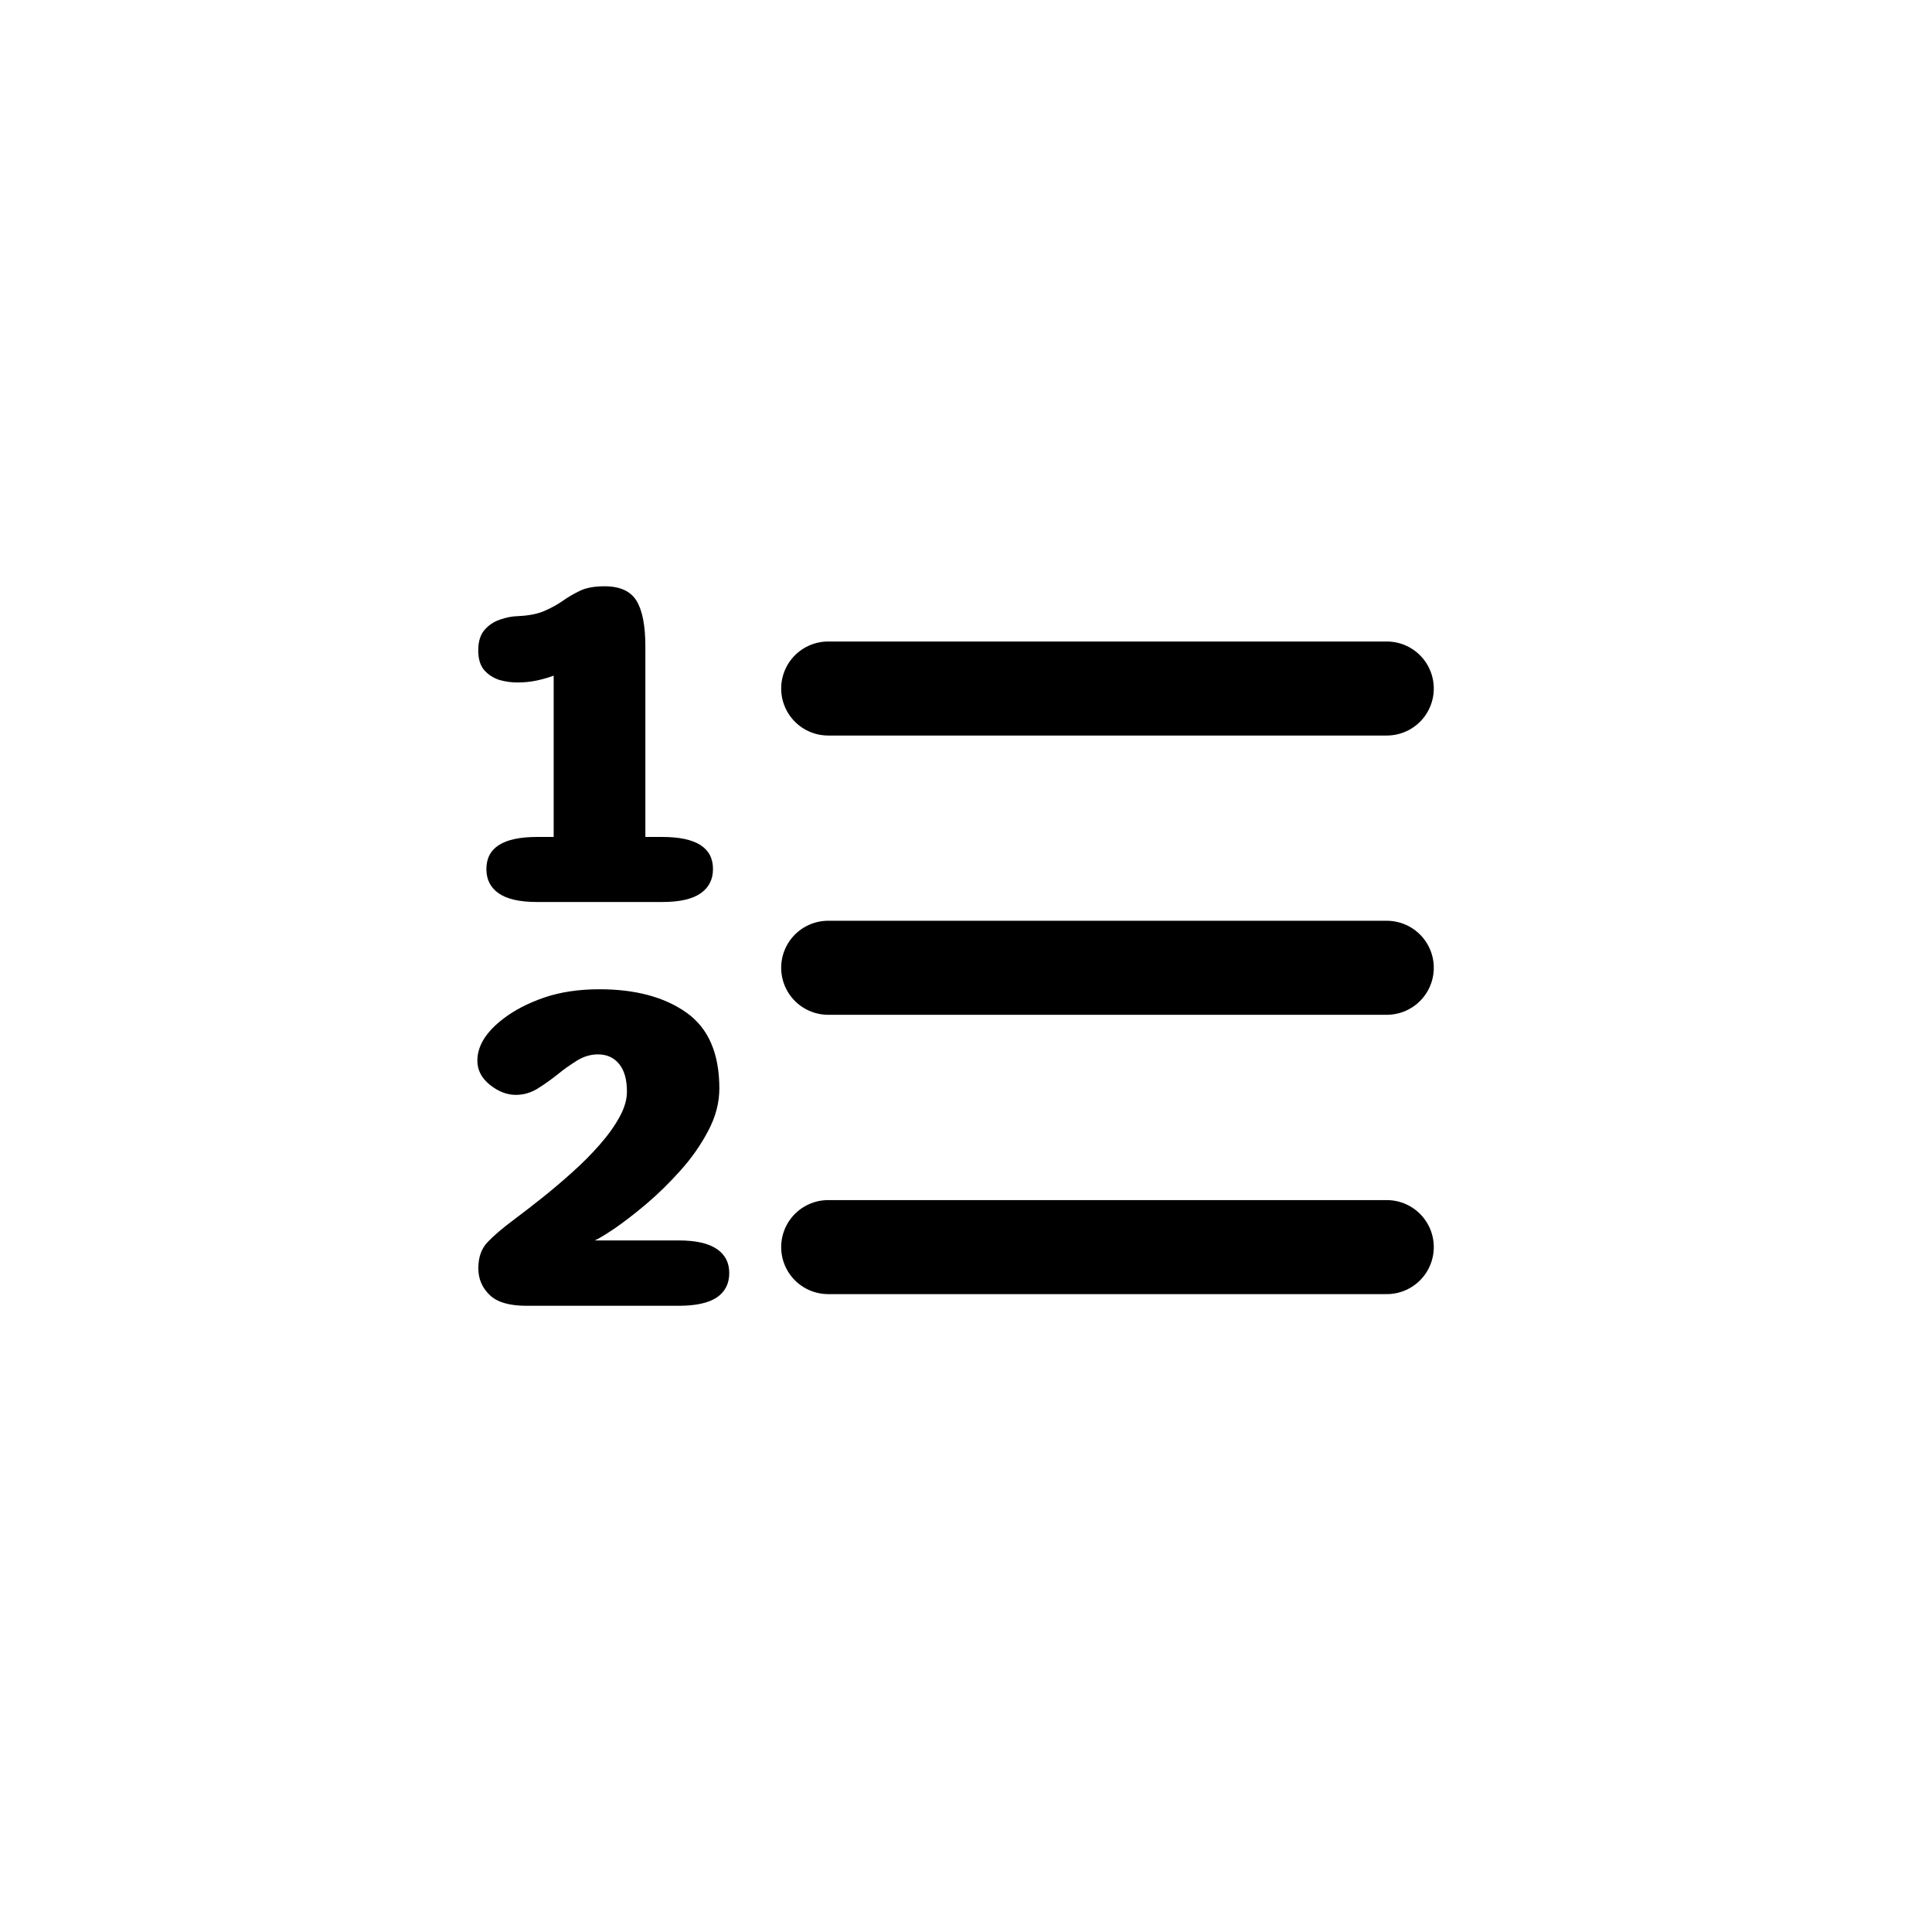 <svg viewBox="0 0 24 24" fill="none" xmlns="http://www.w3.org/2000/svg">
<g clip-path="url(#clip0_24959_2708)">
<path d="M17.227 12.022H10.288M17.227 8.553H10.288M17.227 15.492H10.288" stroke="currentColor" stroke-width="1.168" stroke-linecap="round" stroke-linejoin="round"/>
<path d="M6.671 11.205C6.457 11.205 6.299 11.169 6.196 11.098C6.093 11.027 6.042 10.926 6.042 10.796C6.042 10.53 6.251 10.397 6.671 10.397H6.878V8.393C6.818 8.416 6.748 8.436 6.671 8.453C6.593 8.47 6.511 8.478 6.425 8.478C6.354 8.478 6.281 8.468 6.205 8.447C6.132 8.424 6.069 8.384 6.017 8.327C5.966 8.269 5.941 8.186 5.941 8.079C5.941 7.972 5.966 7.888 6.017 7.827C6.069 7.767 6.133 7.724 6.208 7.698C6.284 7.671 6.357 7.656 6.429 7.654C6.569 7.648 6.681 7.626 6.765 7.588C6.851 7.551 6.927 7.509 6.992 7.463C7.054 7.418 7.125 7.378 7.202 7.34C7.28 7.302 7.383 7.283 7.511 7.283C7.701 7.283 7.833 7.343 7.907 7.463C7.98 7.582 8.017 7.772 8.017 8.032V10.397H8.228C8.647 10.397 8.857 10.53 8.857 10.796C8.857 10.926 8.805 11.027 8.702 11.098C8.6 11.169 8.441 11.205 8.228 11.205H6.671Z" fill="currentColor"/>
<path d="M8.936 13.522C8.936 13.698 8.89 13.873 8.798 14.047C8.708 14.219 8.594 14.383 8.455 14.538C8.317 14.693 8.173 14.834 8.024 14.96C7.878 15.083 7.745 15.185 7.628 15.265C7.513 15.342 7.433 15.39 7.389 15.409H8.43C8.644 15.409 8.802 15.445 8.905 15.516C9.008 15.585 9.059 15.685 9.059 15.815C9.059 15.945 9.008 16.046 8.905 16.117C8.802 16.186 8.644 16.221 8.43 16.221H6.54C6.326 16.221 6.173 16.176 6.081 16.085C5.988 15.995 5.942 15.885 5.942 15.755C5.942 15.619 5.98 15.511 6.056 15.431C6.133 15.35 6.245 15.254 6.392 15.145C6.499 15.065 6.615 14.975 6.741 14.875C6.867 14.774 6.992 14.668 7.115 14.557C7.239 14.446 7.351 14.333 7.452 14.217C7.555 14.1 7.636 13.986 7.697 13.874C7.758 13.763 7.788 13.659 7.788 13.56C7.788 13.411 7.756 13.297 7.691 13.217C7.626 13.137 7.538 13.098 7.427 13.098C7.337 13.098 7.25 13.124 7.166 13.176C7.084 13.227 7.003 13.284 6.924 13.349C6.842 13.414 6.759 13.473 6.675 13.525C6.591 13.576 6.502 13.601 6.408 13.601C6.297 13.601 6.189 13.559 6.084 13.475C5.981 13.391 5.93 13.292 5.93 13.176C5.93 12.992 6.038 12.818 6.254 12.654C6.39 12.549 6.558 12.462 6.757 12.393C6.958 12.324 7.188 12.289 7.446 12.289C7.894 12.289 8.255 12.386 8.527 12.579C8.8 12.772 8.936 13.086 8.936 13.522Z" fill="currentColor"/>
</g>
<defs>
<clipPath id="clip0_24959_2708">
<rect width="12.616" height="12.616" fill="white" transform="translate(5.714 5.714)"/>
</clipPath>
</defs>
</svg>
